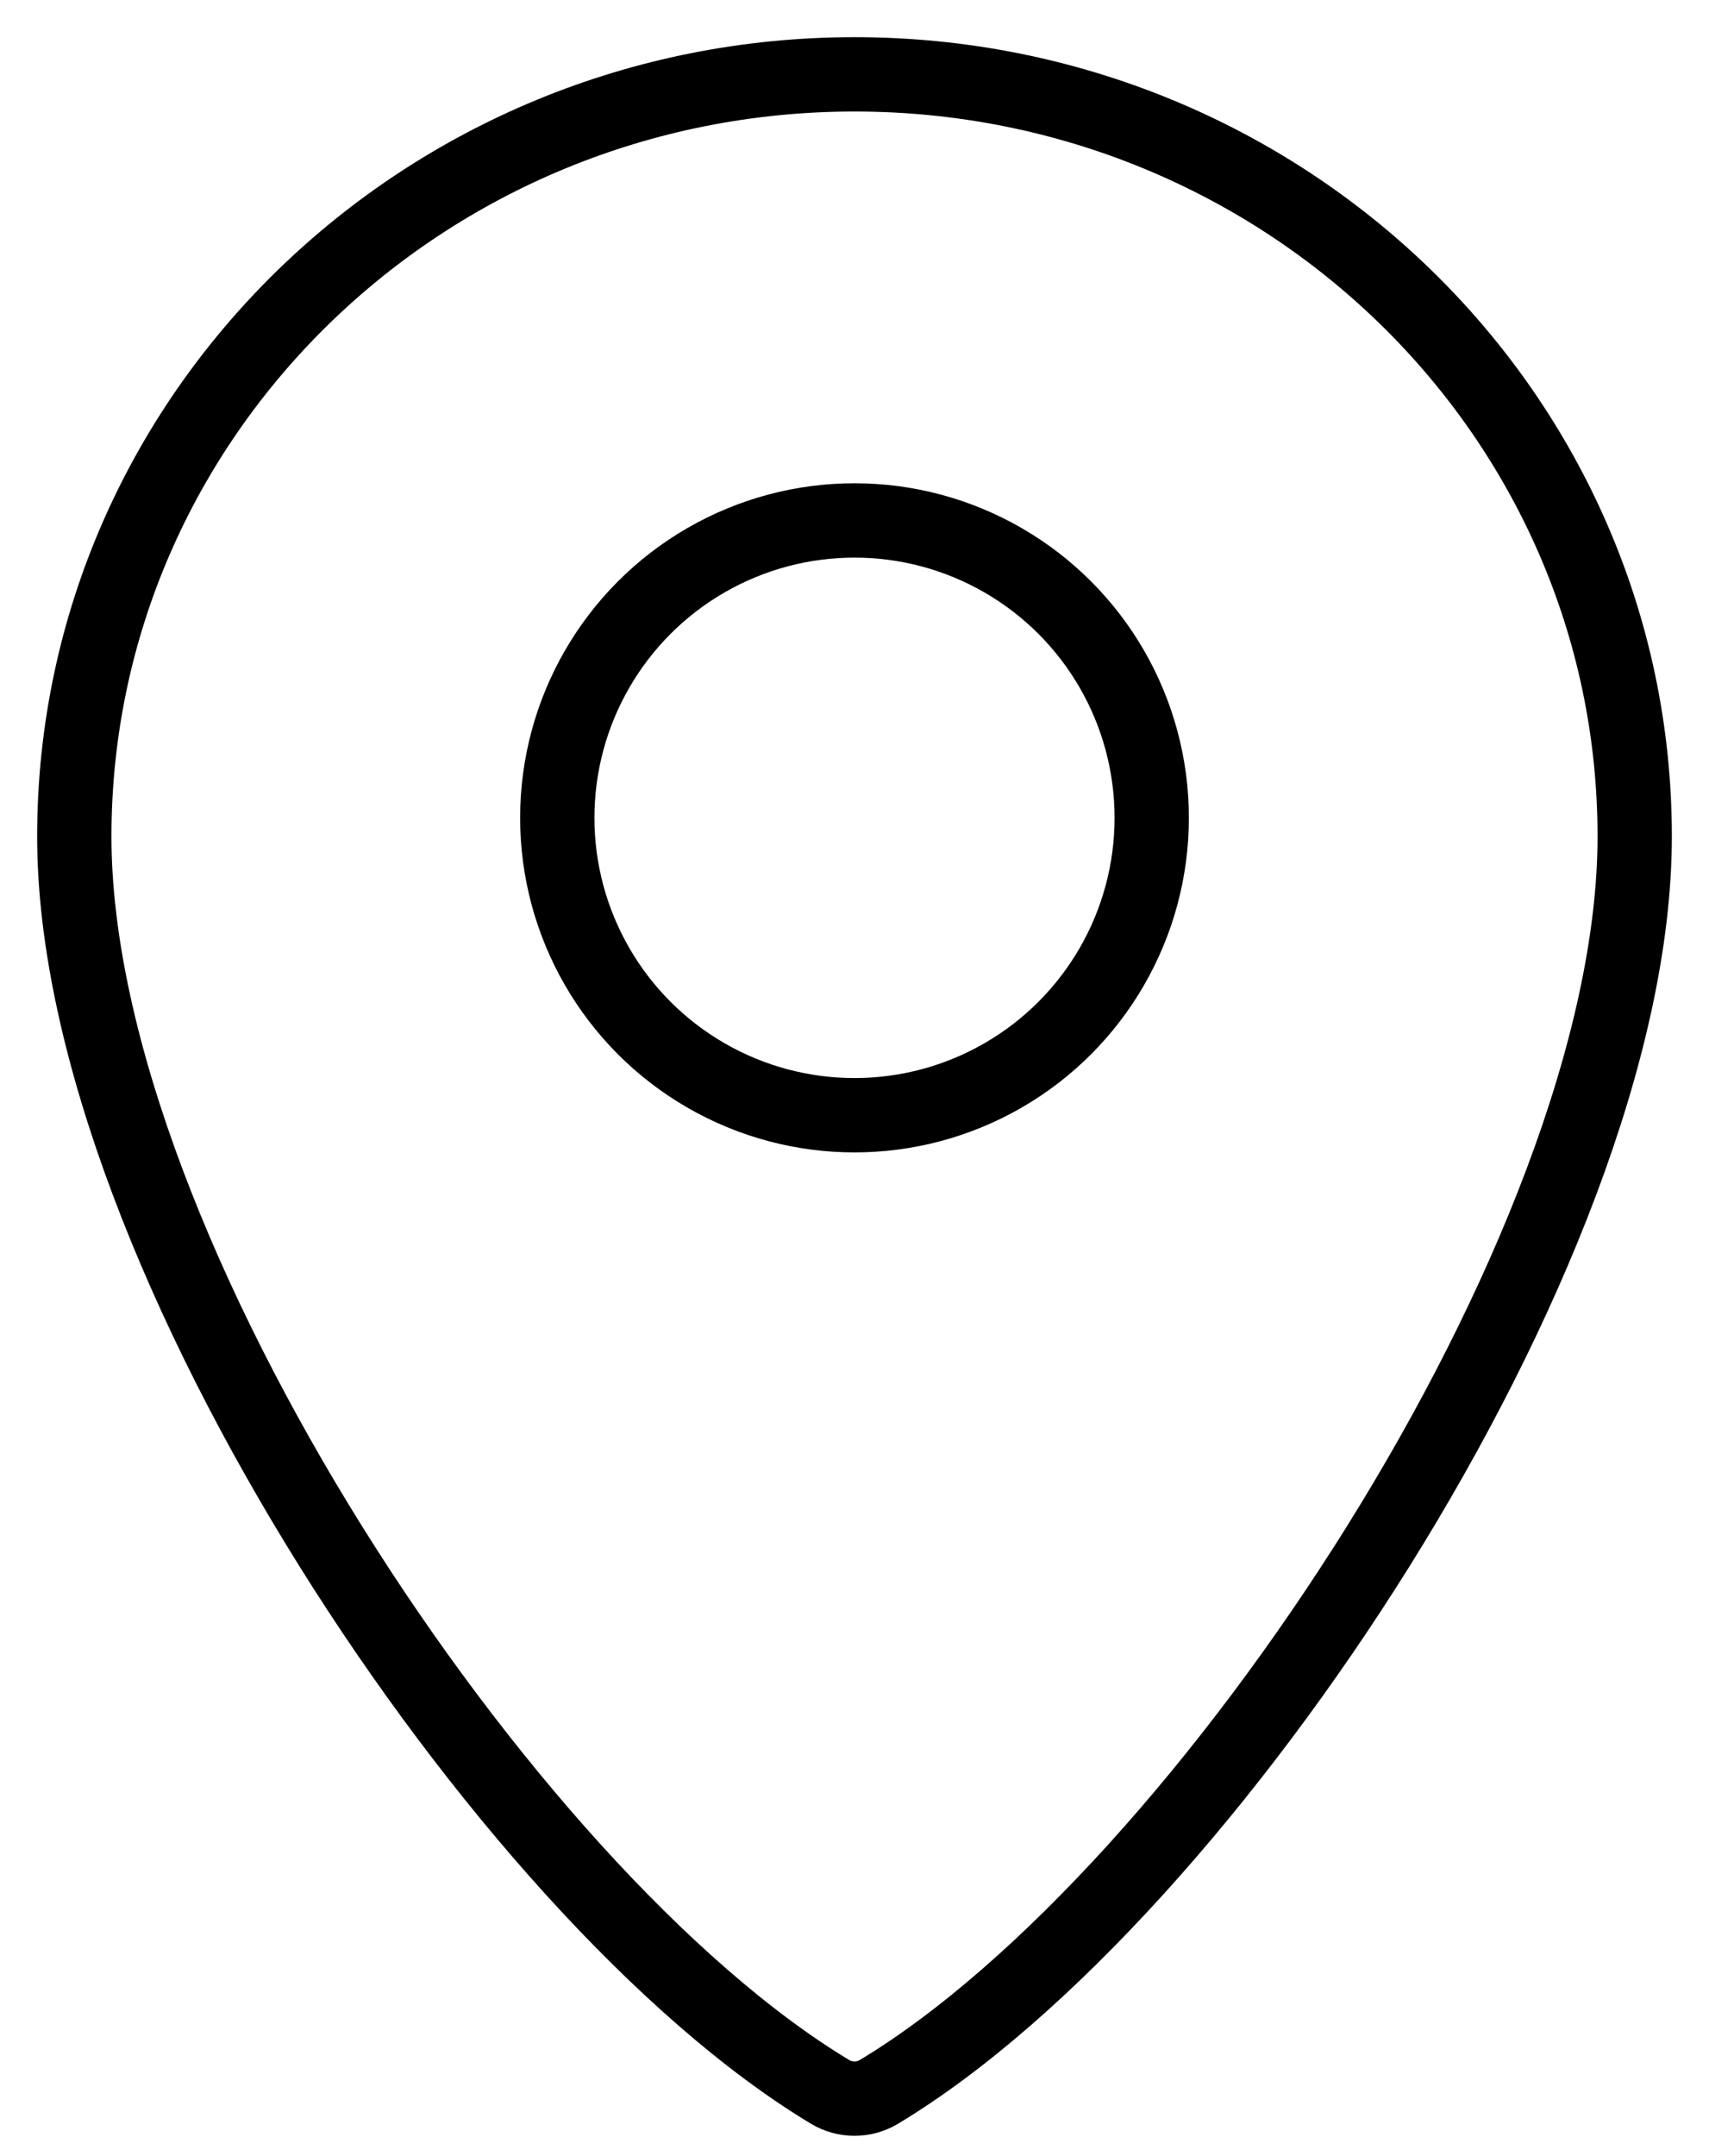 <svg width="46" height="58" viewBox="0 0 46 58" fill="none" xmlns="http://www.w3.org/2000/svg">
<path d="M23.664 56.268C28.1 53.596 33.164 47.895 37.104 41.584C41.038 35.282 44 28.137 44 22.5C44 11.154 34.574 2 23 2C11.426 2 2 11.154 2 22.5C2 28.137 4.962 35.282 8.896 41.584C12.836 47.895 17.9 53.596 22.336 56.268C22.746 56.516 23.254 56.516 23.664 56.268Z" stroke="black" stroke-width="2"/>
<circle cx="23" cy="22" r="8" stroke="black" stroke-width="2"/>
</svg>
